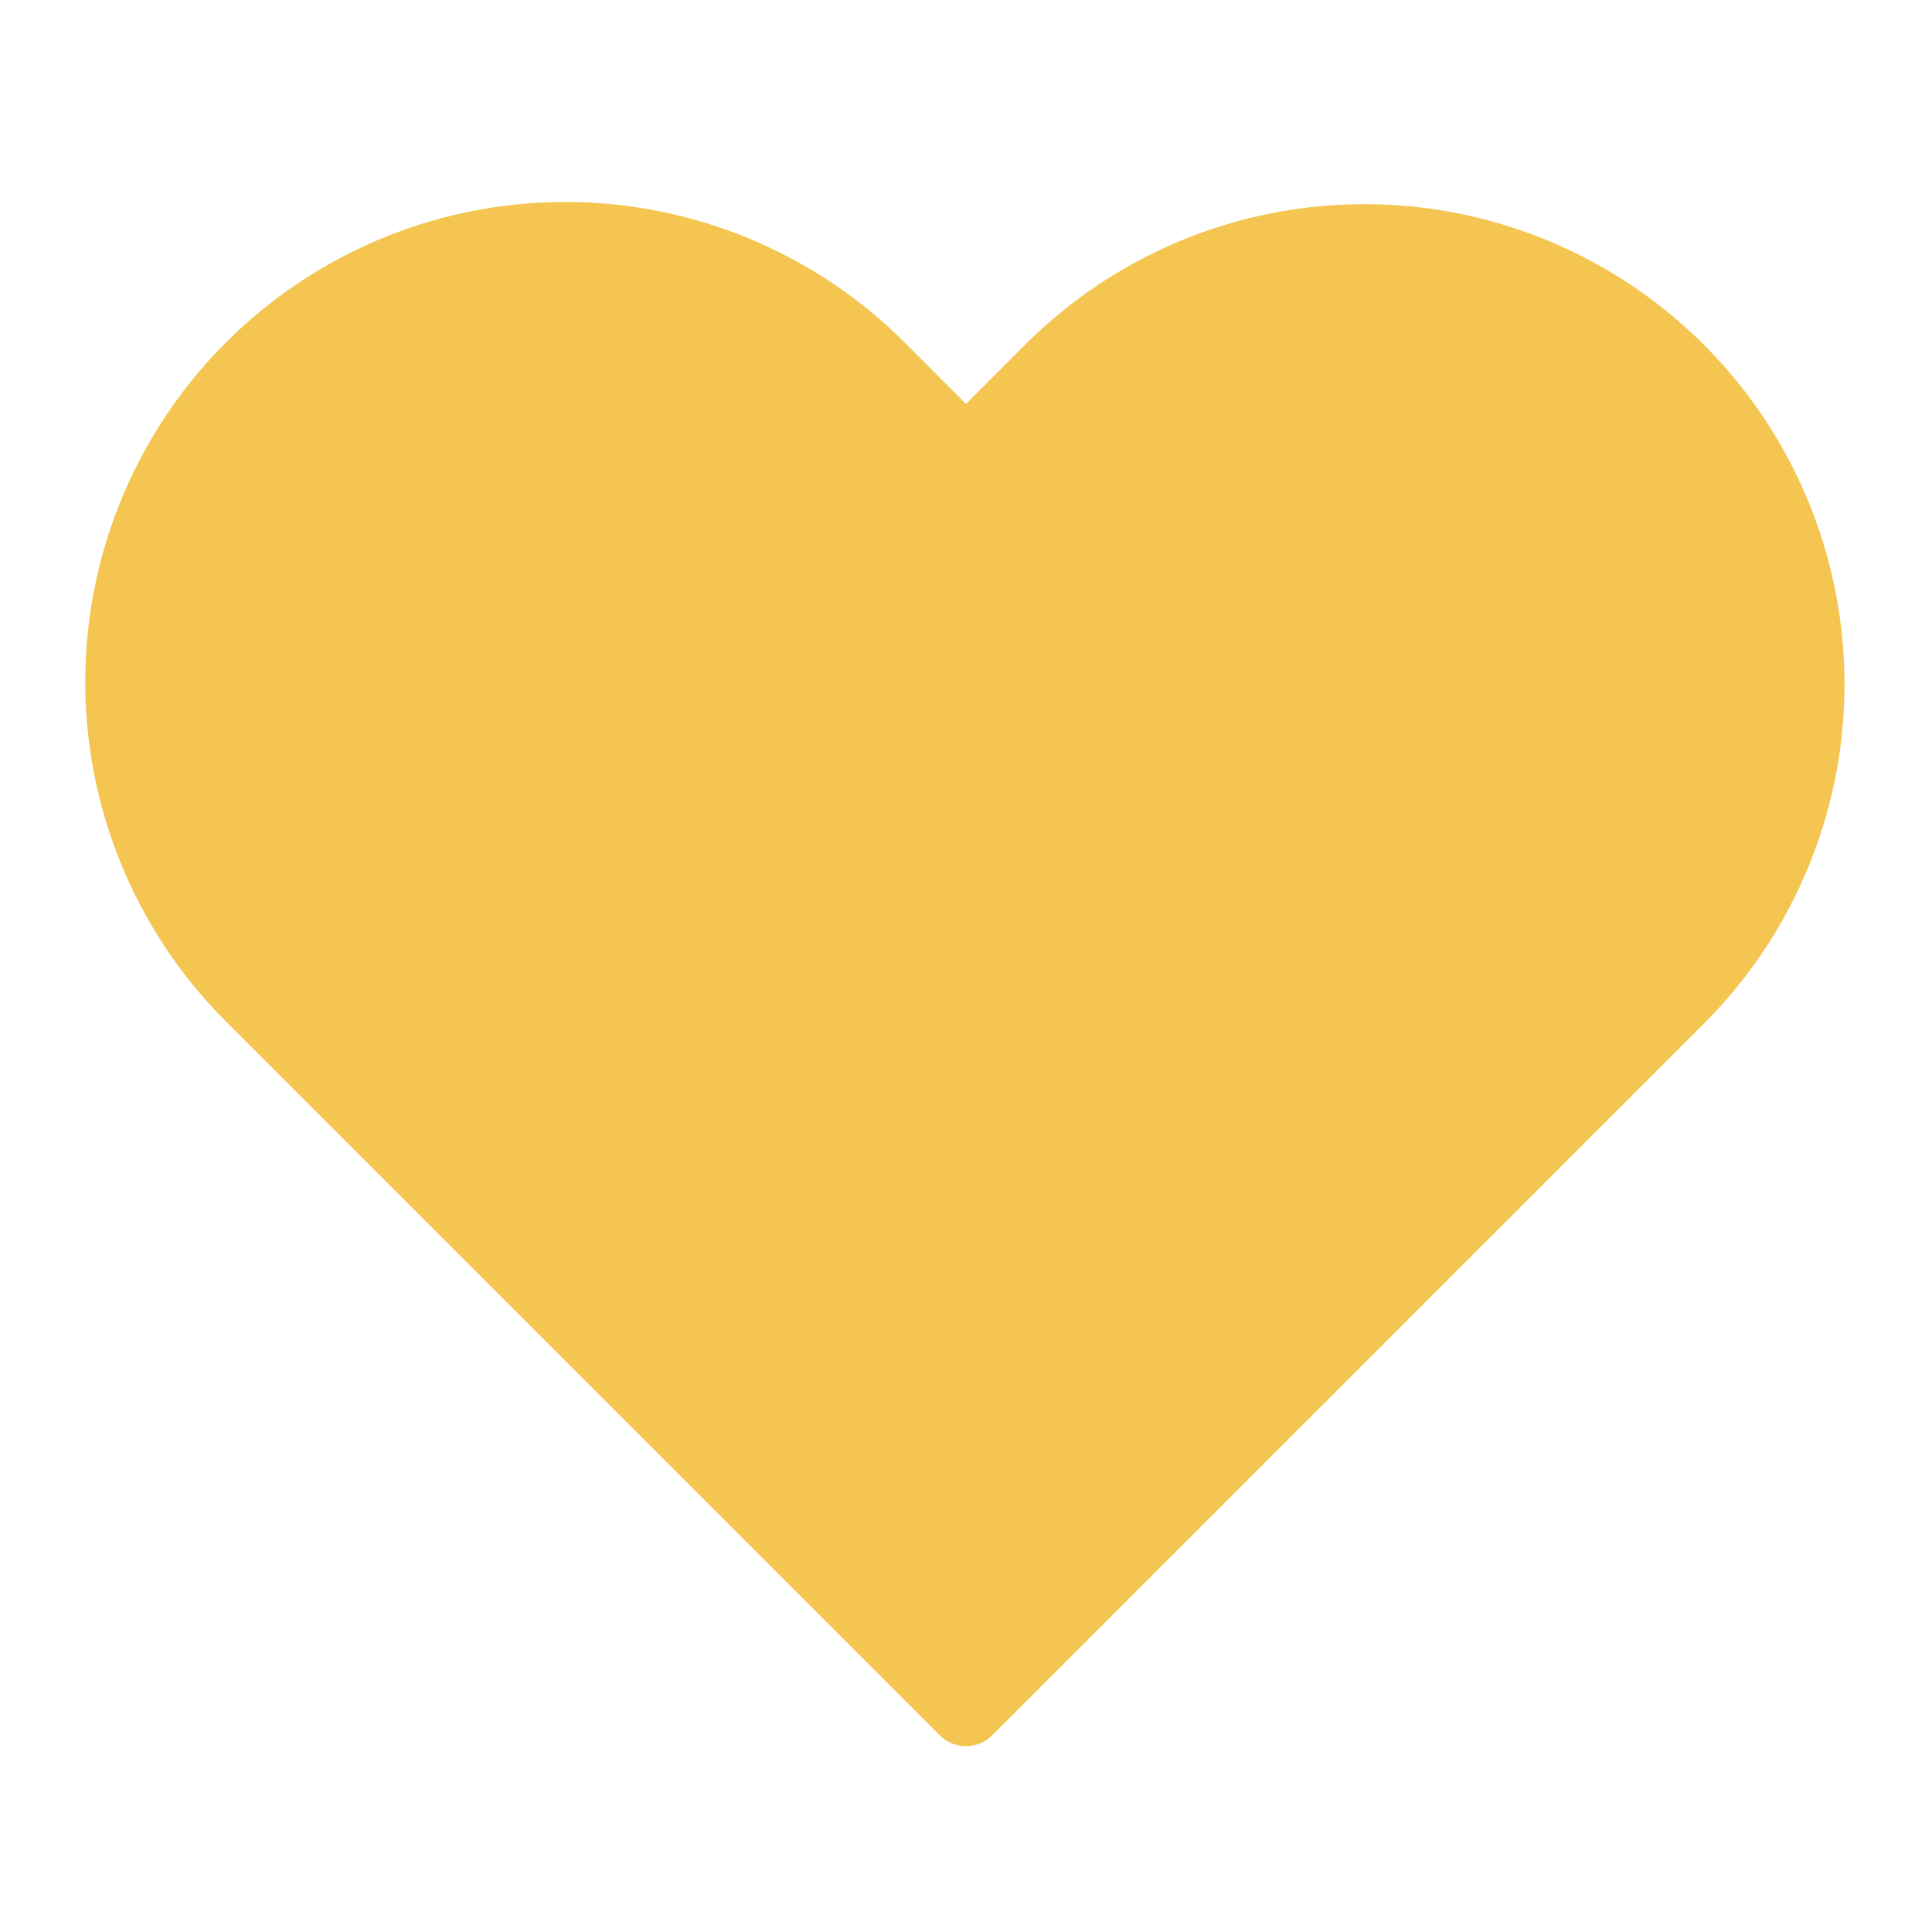 <svg xmlns="http://www.w3.org/2000/svg" width="26" height="26" fill="none"><path fill="#F4C550" stroke="#F4C550" stroke-linecap="round" stroke-linejoin="round" d="M22.577 4.994a5.959 5.959 0 0 0-8.429 0L13 6.143l-1.148-1.149a5.96 5.96 0 1 0-8.429 8.428l1.149 1.149L13 22.999l8.428-8.428 1.149-1.149a5.96 5.96 0 0 0 0-8.428Z"/></svg>